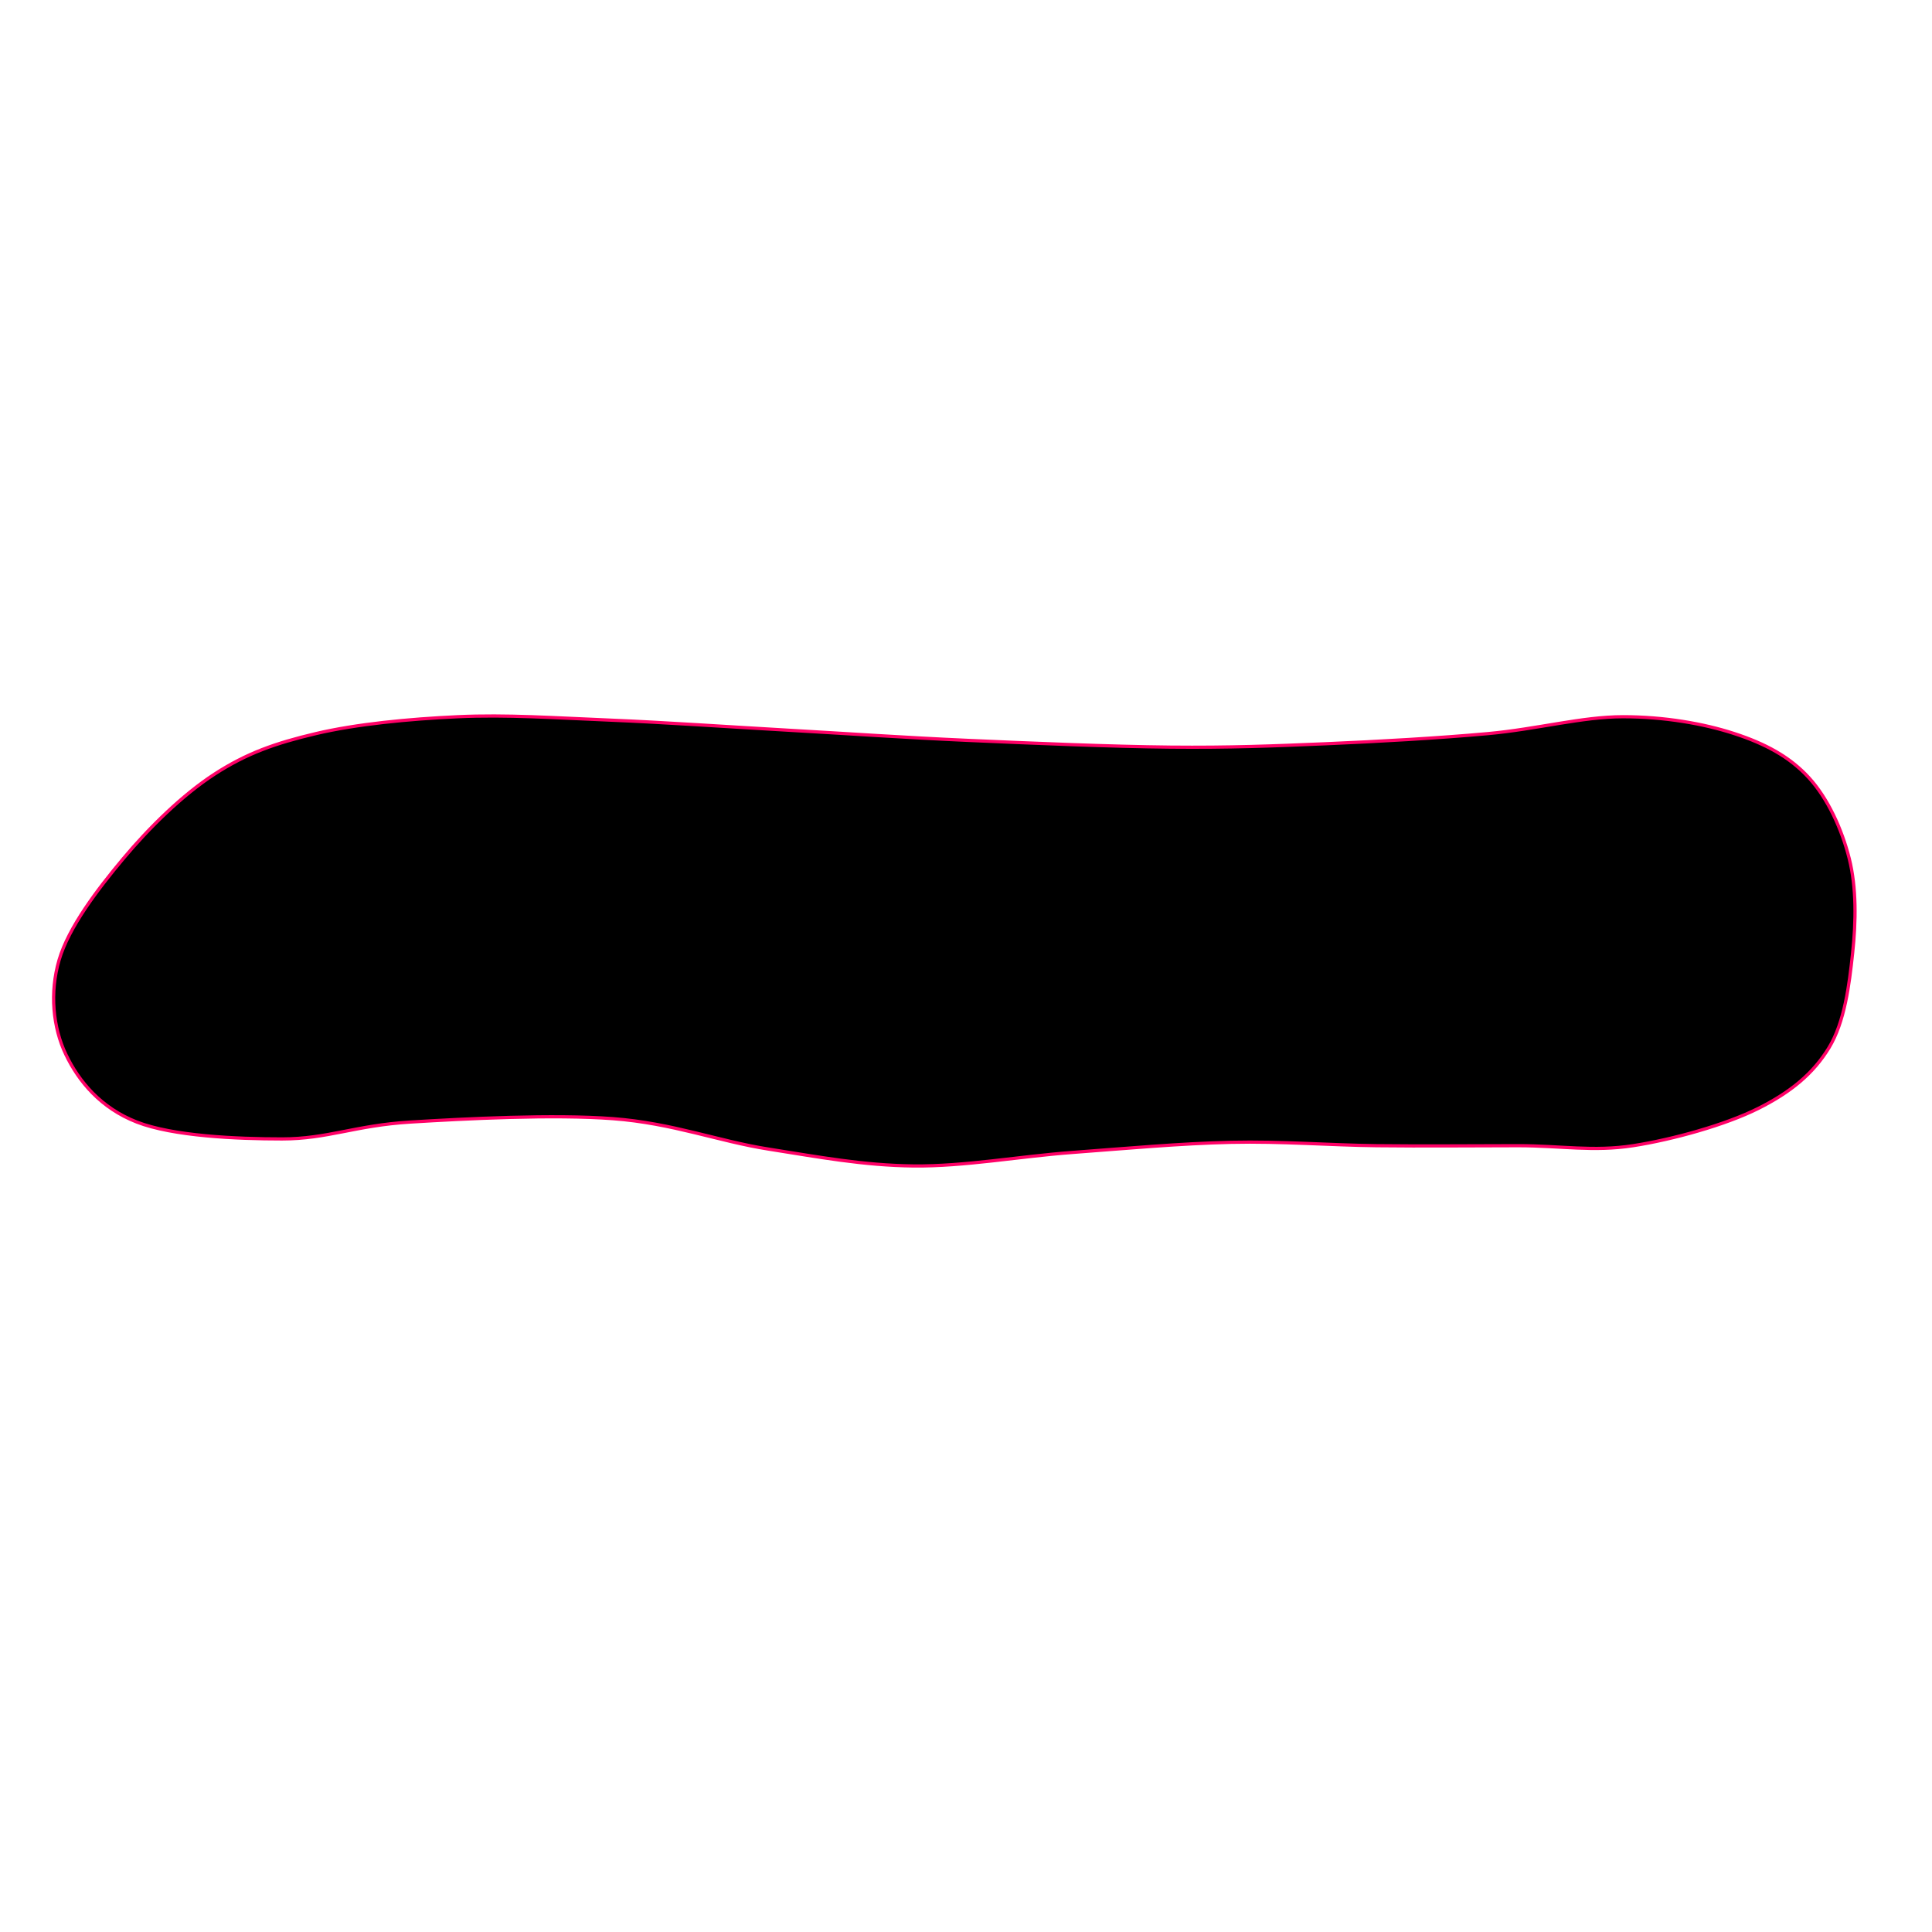 <svg xmlns="http://www.w3.org/2000/svg" version="1.1" xmlns:xlink="http://www.w3.org/1999/xlink" xmlns:svgjs="http://svgjs.dev/svgjs" viewBox="0 -60 600 600">
<path stroke="#FF0066" d="M18.357,238.112C21.329,227.972,30.245,216.259,38.287,206.643C46.329,197.028,56.643,186.888,66.608,180.42C76.573,173.951,85.49,170.804,98.077,167.832C110.664,164.86,126.923,163.287,142.133,162.587C157.343,161.888,172.203,162.937,189.336,163.636C206.469,164.336,226.399,165.734,244.93,166.783C263.462,167.832,280.769,169.056,300.524,169.93C320.28,170.804,344.93,171.853,363.462,172.028C381.993,172.203,395.28,171.678,411.713,170.979C428.147,170.28,446.678,169.231,462.063,167.832C477.448,166.434,491.259,162.587,504.021,162.587C516.783,162.587,529.021,164.685,538.636,167.832C548.252,170.979,555.769,175,561.713,181.469C567.657,187.937,572.028,197.552,574.301,206.643C576.573,215.734,576.399,226.224,575.35,236.014C574.301,245.804,572.902,257.343,568.007,265.385C563.112,273.427,556.119,279.196,545.979,284.266C535.839,289.336,519.58,293.881,507.168,295.804C494.755,297.727,484.79,295.804,471.504,295.804C458.217,295.804,442.308,295.979,427.448,295.804C412.587,295.629,398.077,294.406,382.343,294.755C366.608,295.105,349.476,296.678,333.042,297.902C316.608,299.126,299.476,302.273,283.741,302.098C268.007,301.923,254.196,299.301,238.636,296.853C223.077,294.406,208.916,288.811,190.385,287.413C171.853,286.014,144.58,287.413,127.448,288.462C110.315,289.51,101.748,293.706,87.587,293.706C73.427,293.706,53.671,292.832,42.483,288.462C31.294,284.091,24.476,275.874,20.455,267.483C16.434,259.091,15.385,248.252,18.357,238.112C21.329,227.972,30.245,216.259,38.287,206.643">
</path>
</svg>